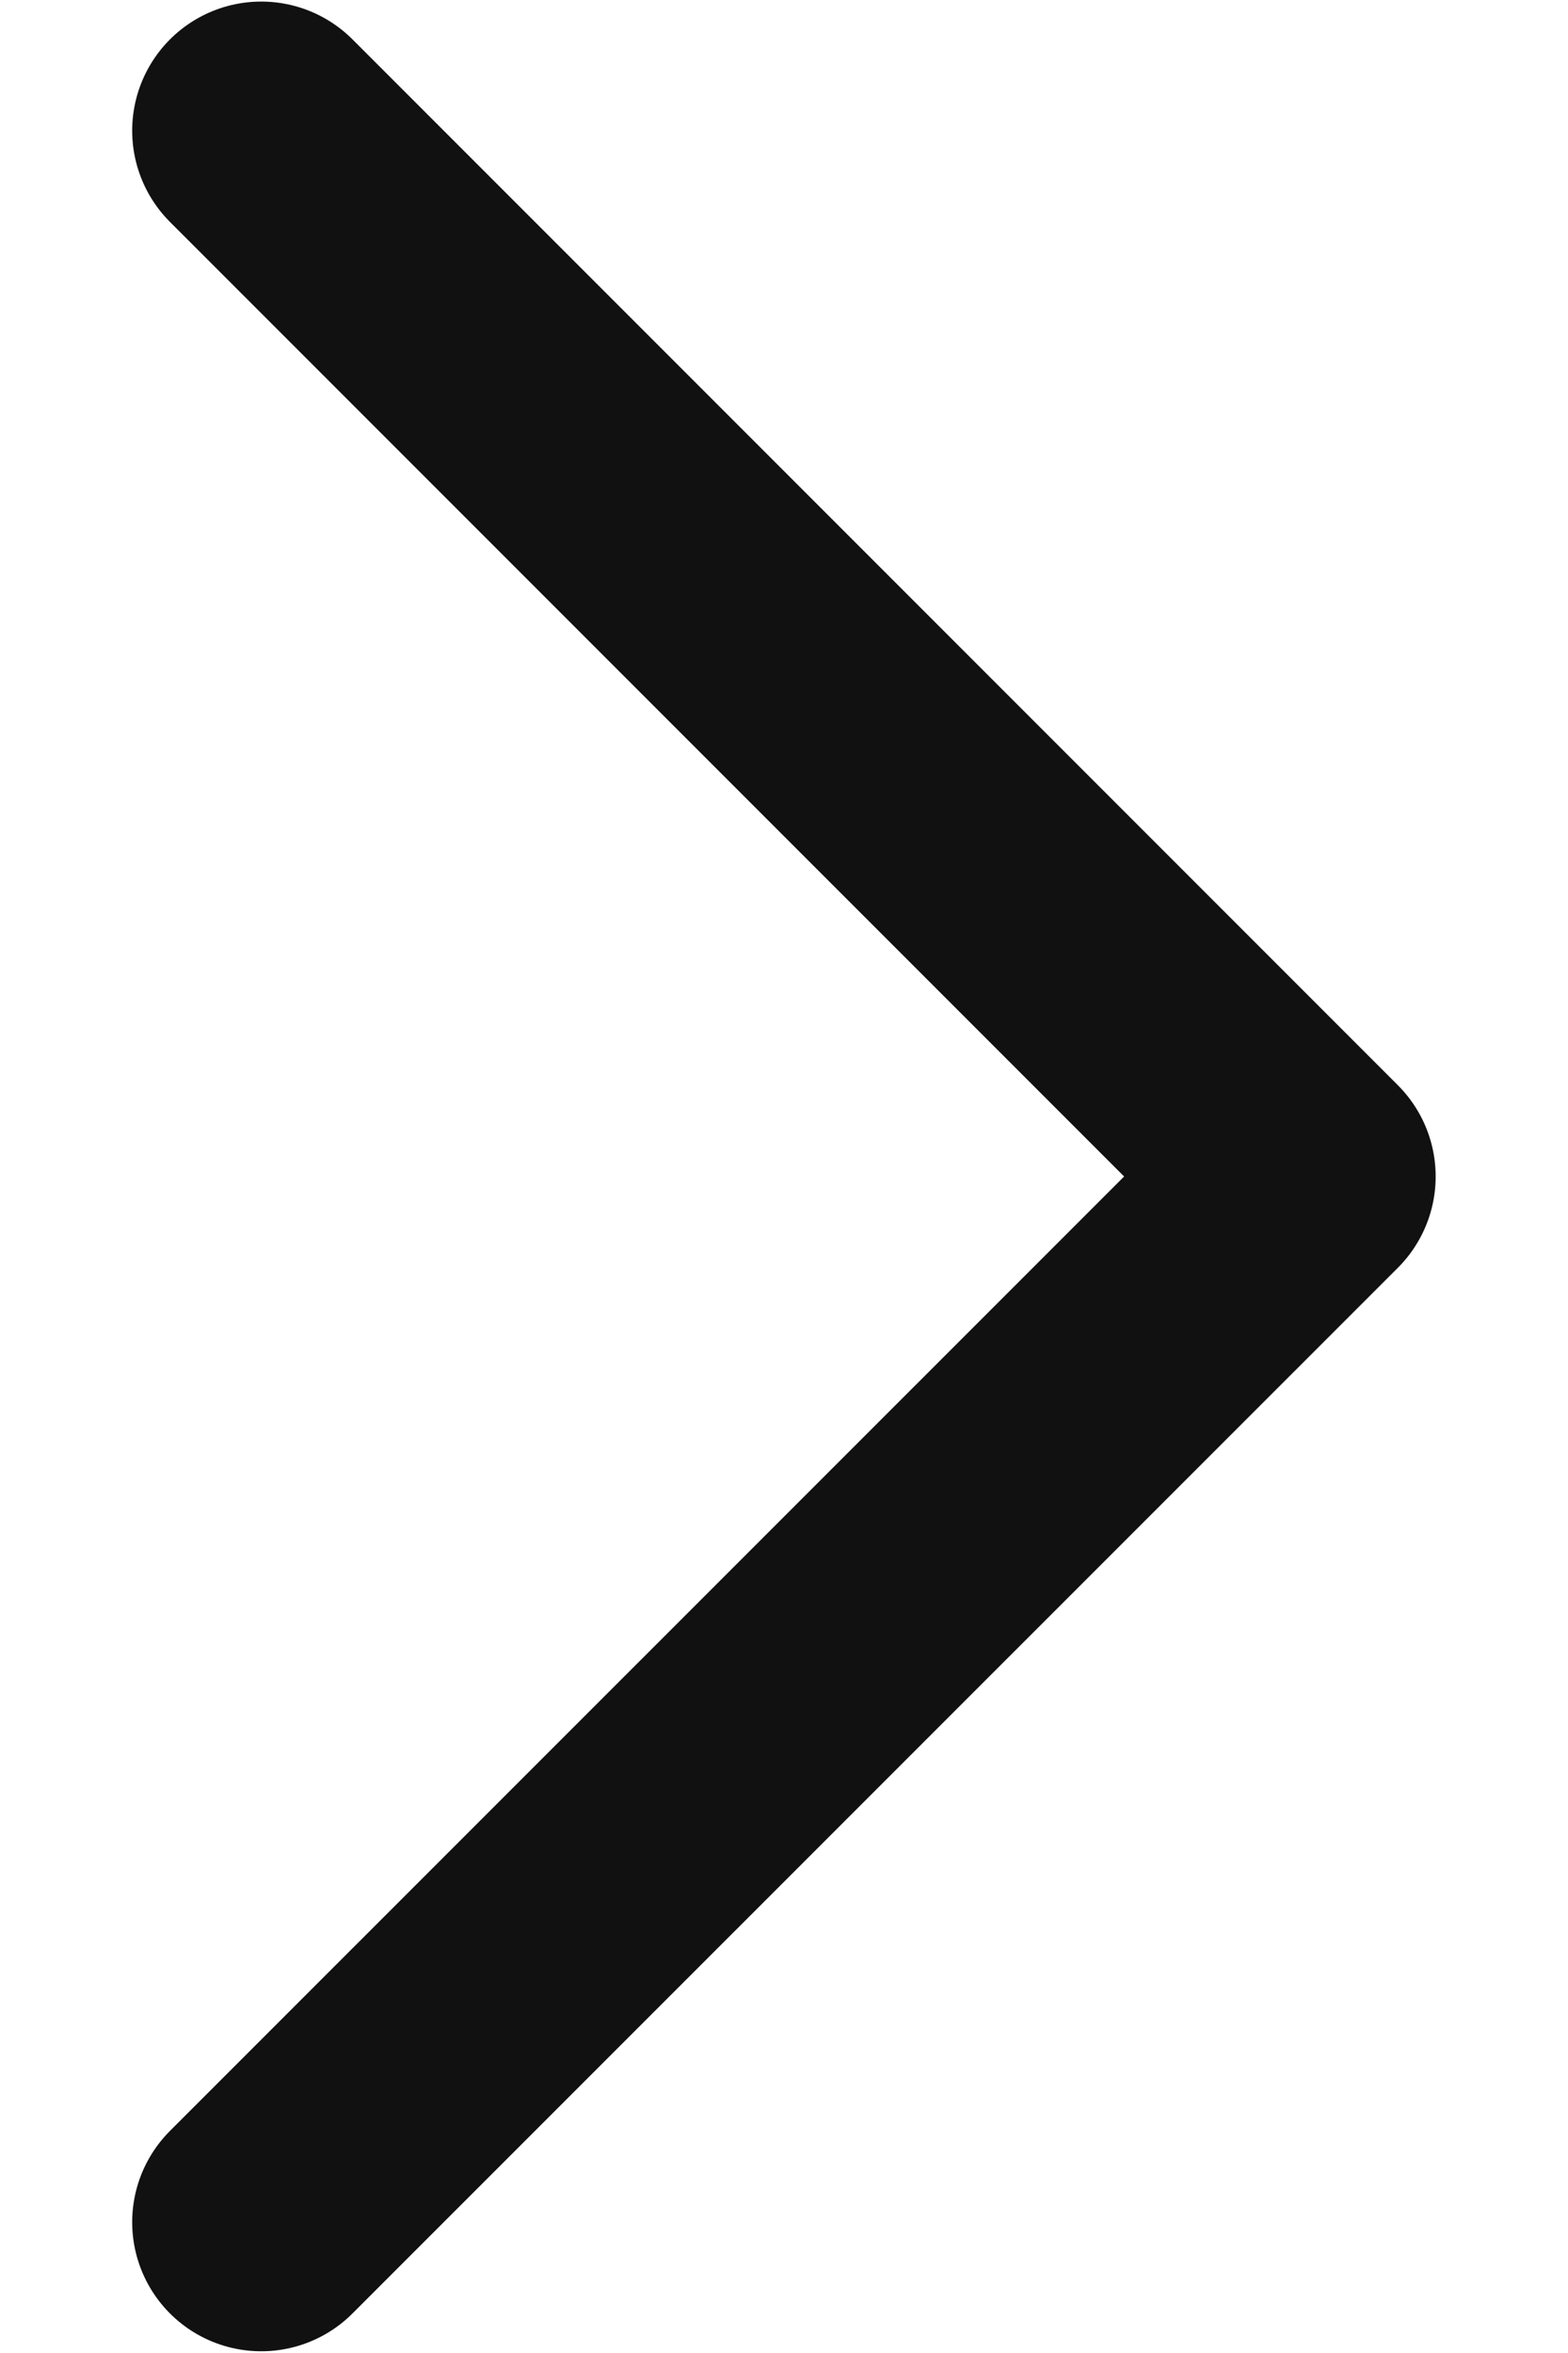 <svg width="10" height="15" viewBox="0 0 10 15" fill="none" xmlns="http://www.w3.org/2000/svg">
<path d="M1.666 0.833L8.333 7.5L1.666 14.166" stroke="#111111" stroke-width="1.646" stroke-linecap="round" stroke-linejoin="round"/>
</svg>
